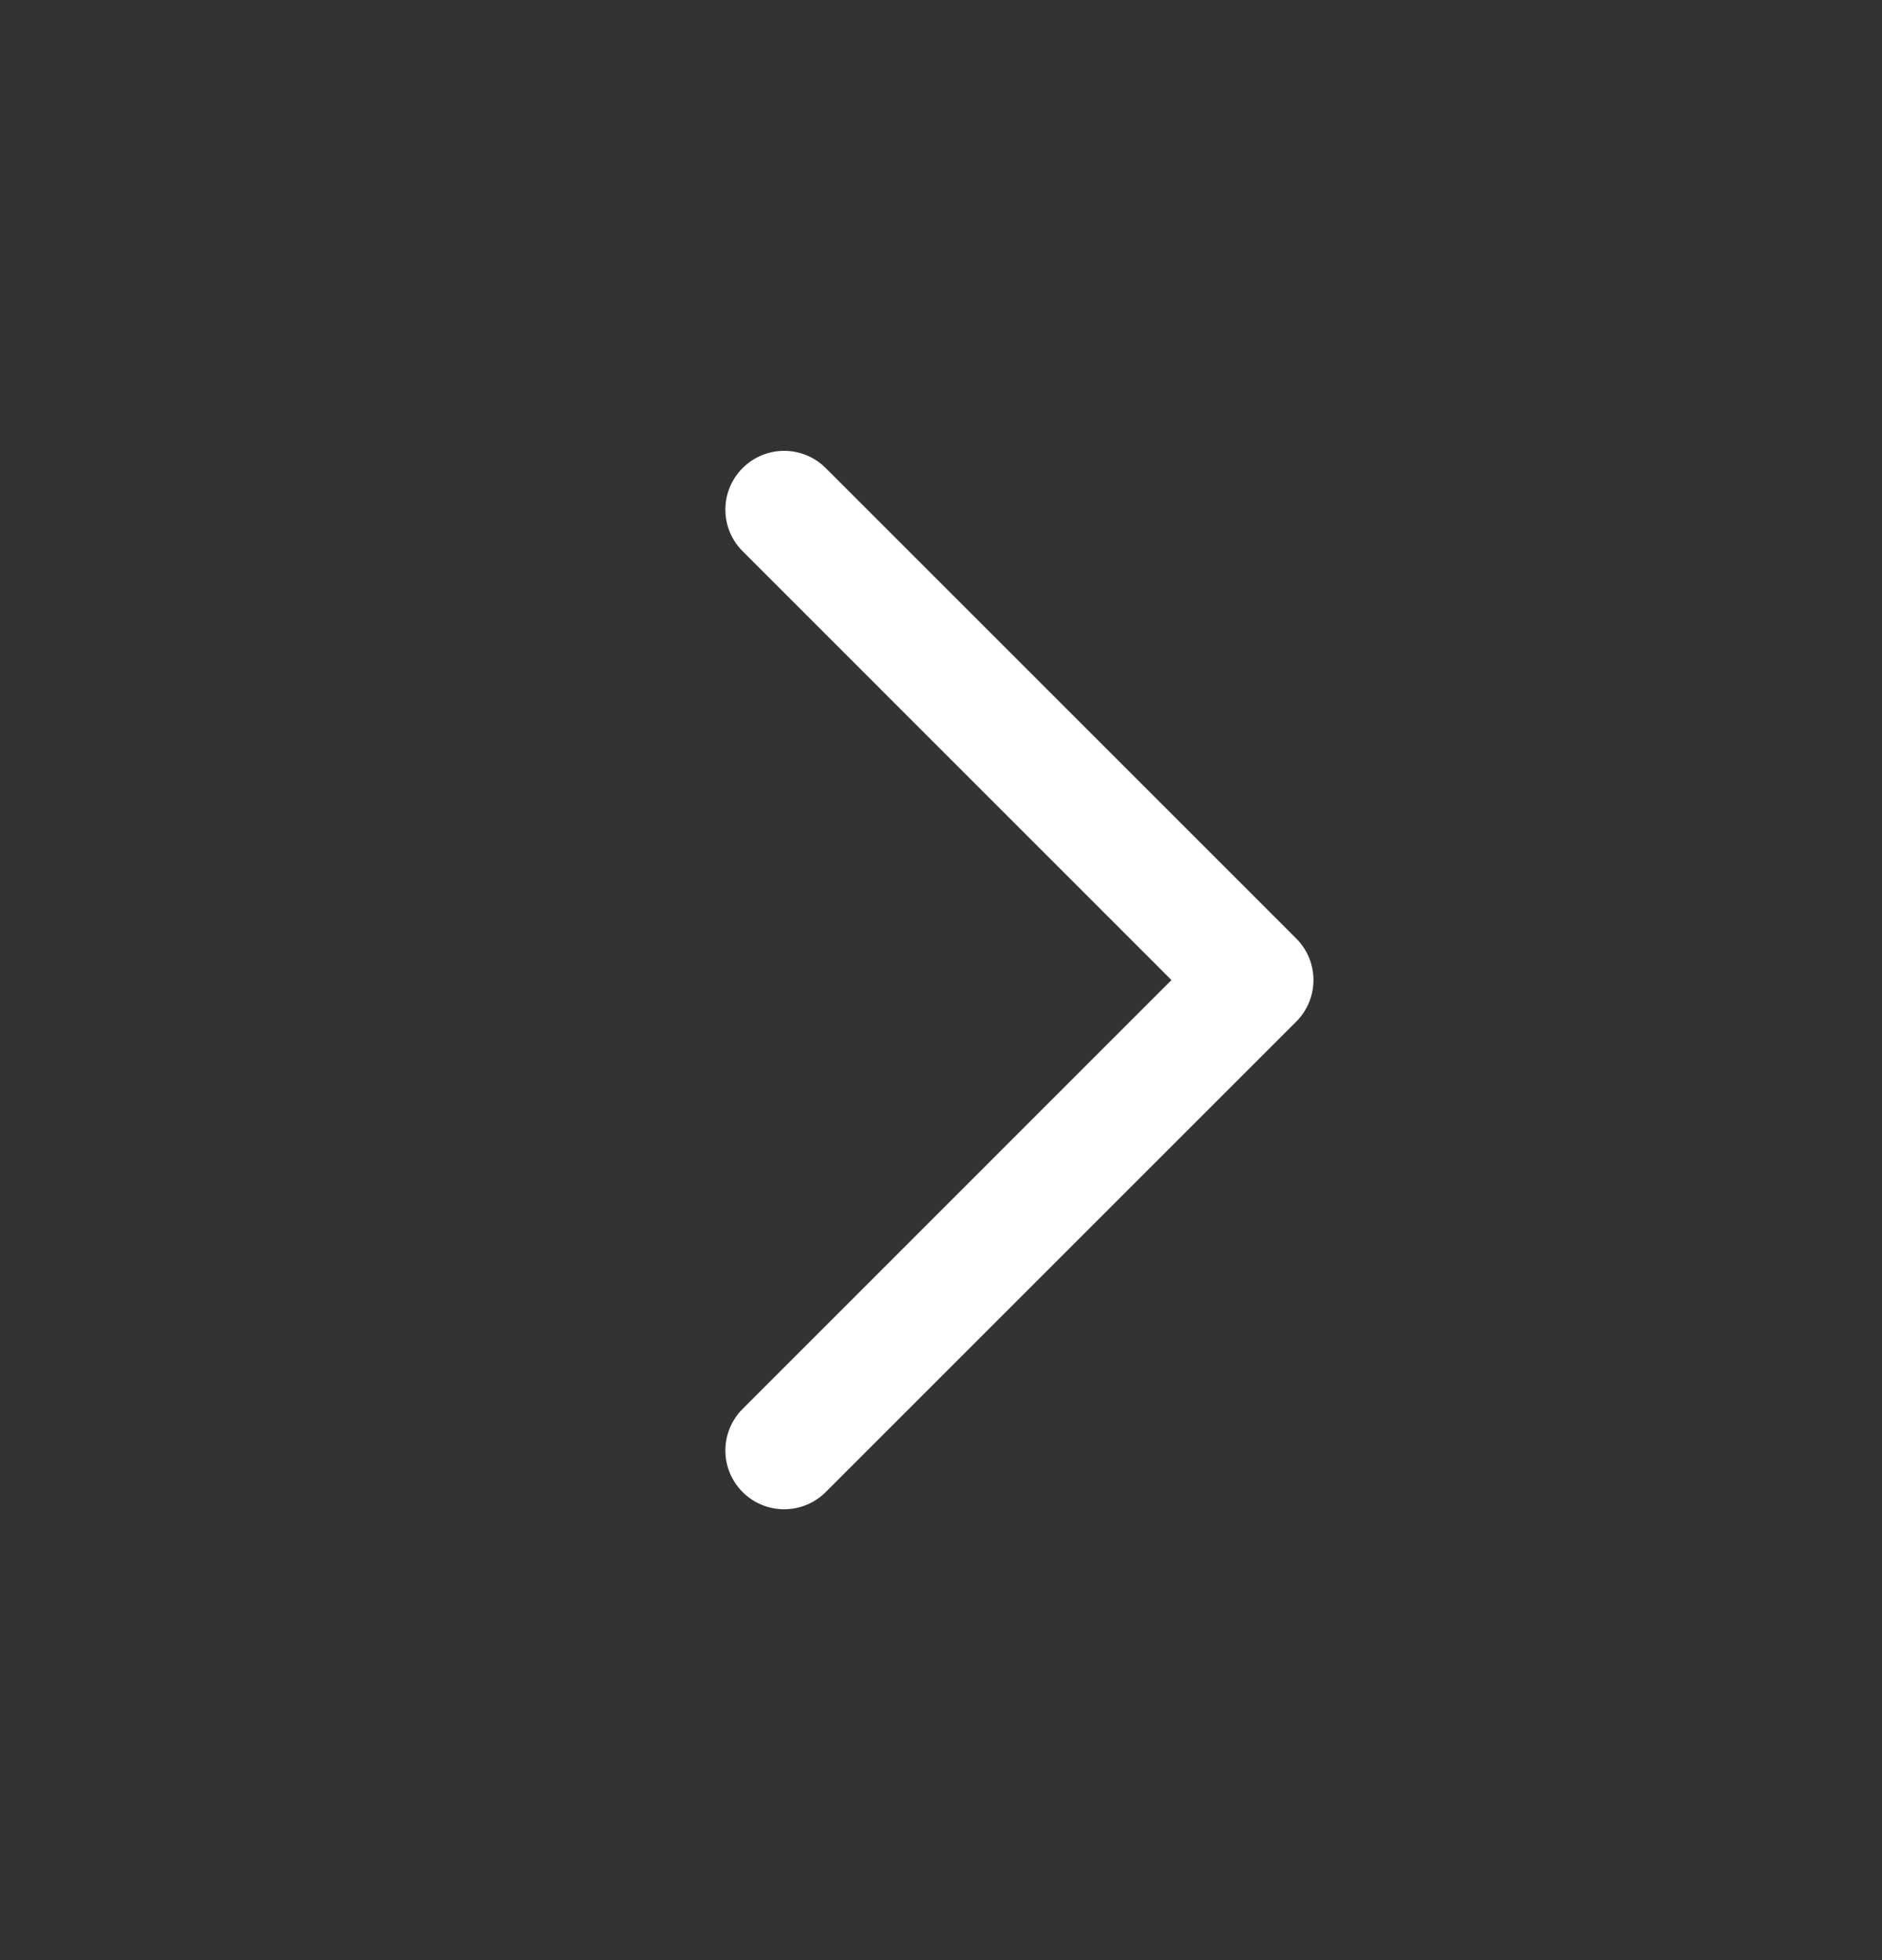 <svg width="24" height="25" viewBox="0 0 24 25" fill="none" xmlns="http://www.w3.org/2000/svg">
<rect x="0" y="0" width="24" height="25" fill="#333333" stroke="none"/>
<g id="Arrow-Right">
<path id="Vector 37 (Stroke)" fill-rule="evenodd" clip-rule="evenodd" d="M9.47 5.97C9.763 5.677 10.237 5.677 10.53 5.97L16.53 11.97C16.823 12.263 16.823 12.737 16.53 13.03L10.53 19.03C10.237 19.323 9.763 19.323 9.47 19.03C9.177 18.737 9.177 18.263 9.47 17.97L14.939 12.5L9.47 7.03C9.177 6.737 9.177 6.263 9.47 5.97Z" fill="white"/>
</g>
</svg>
